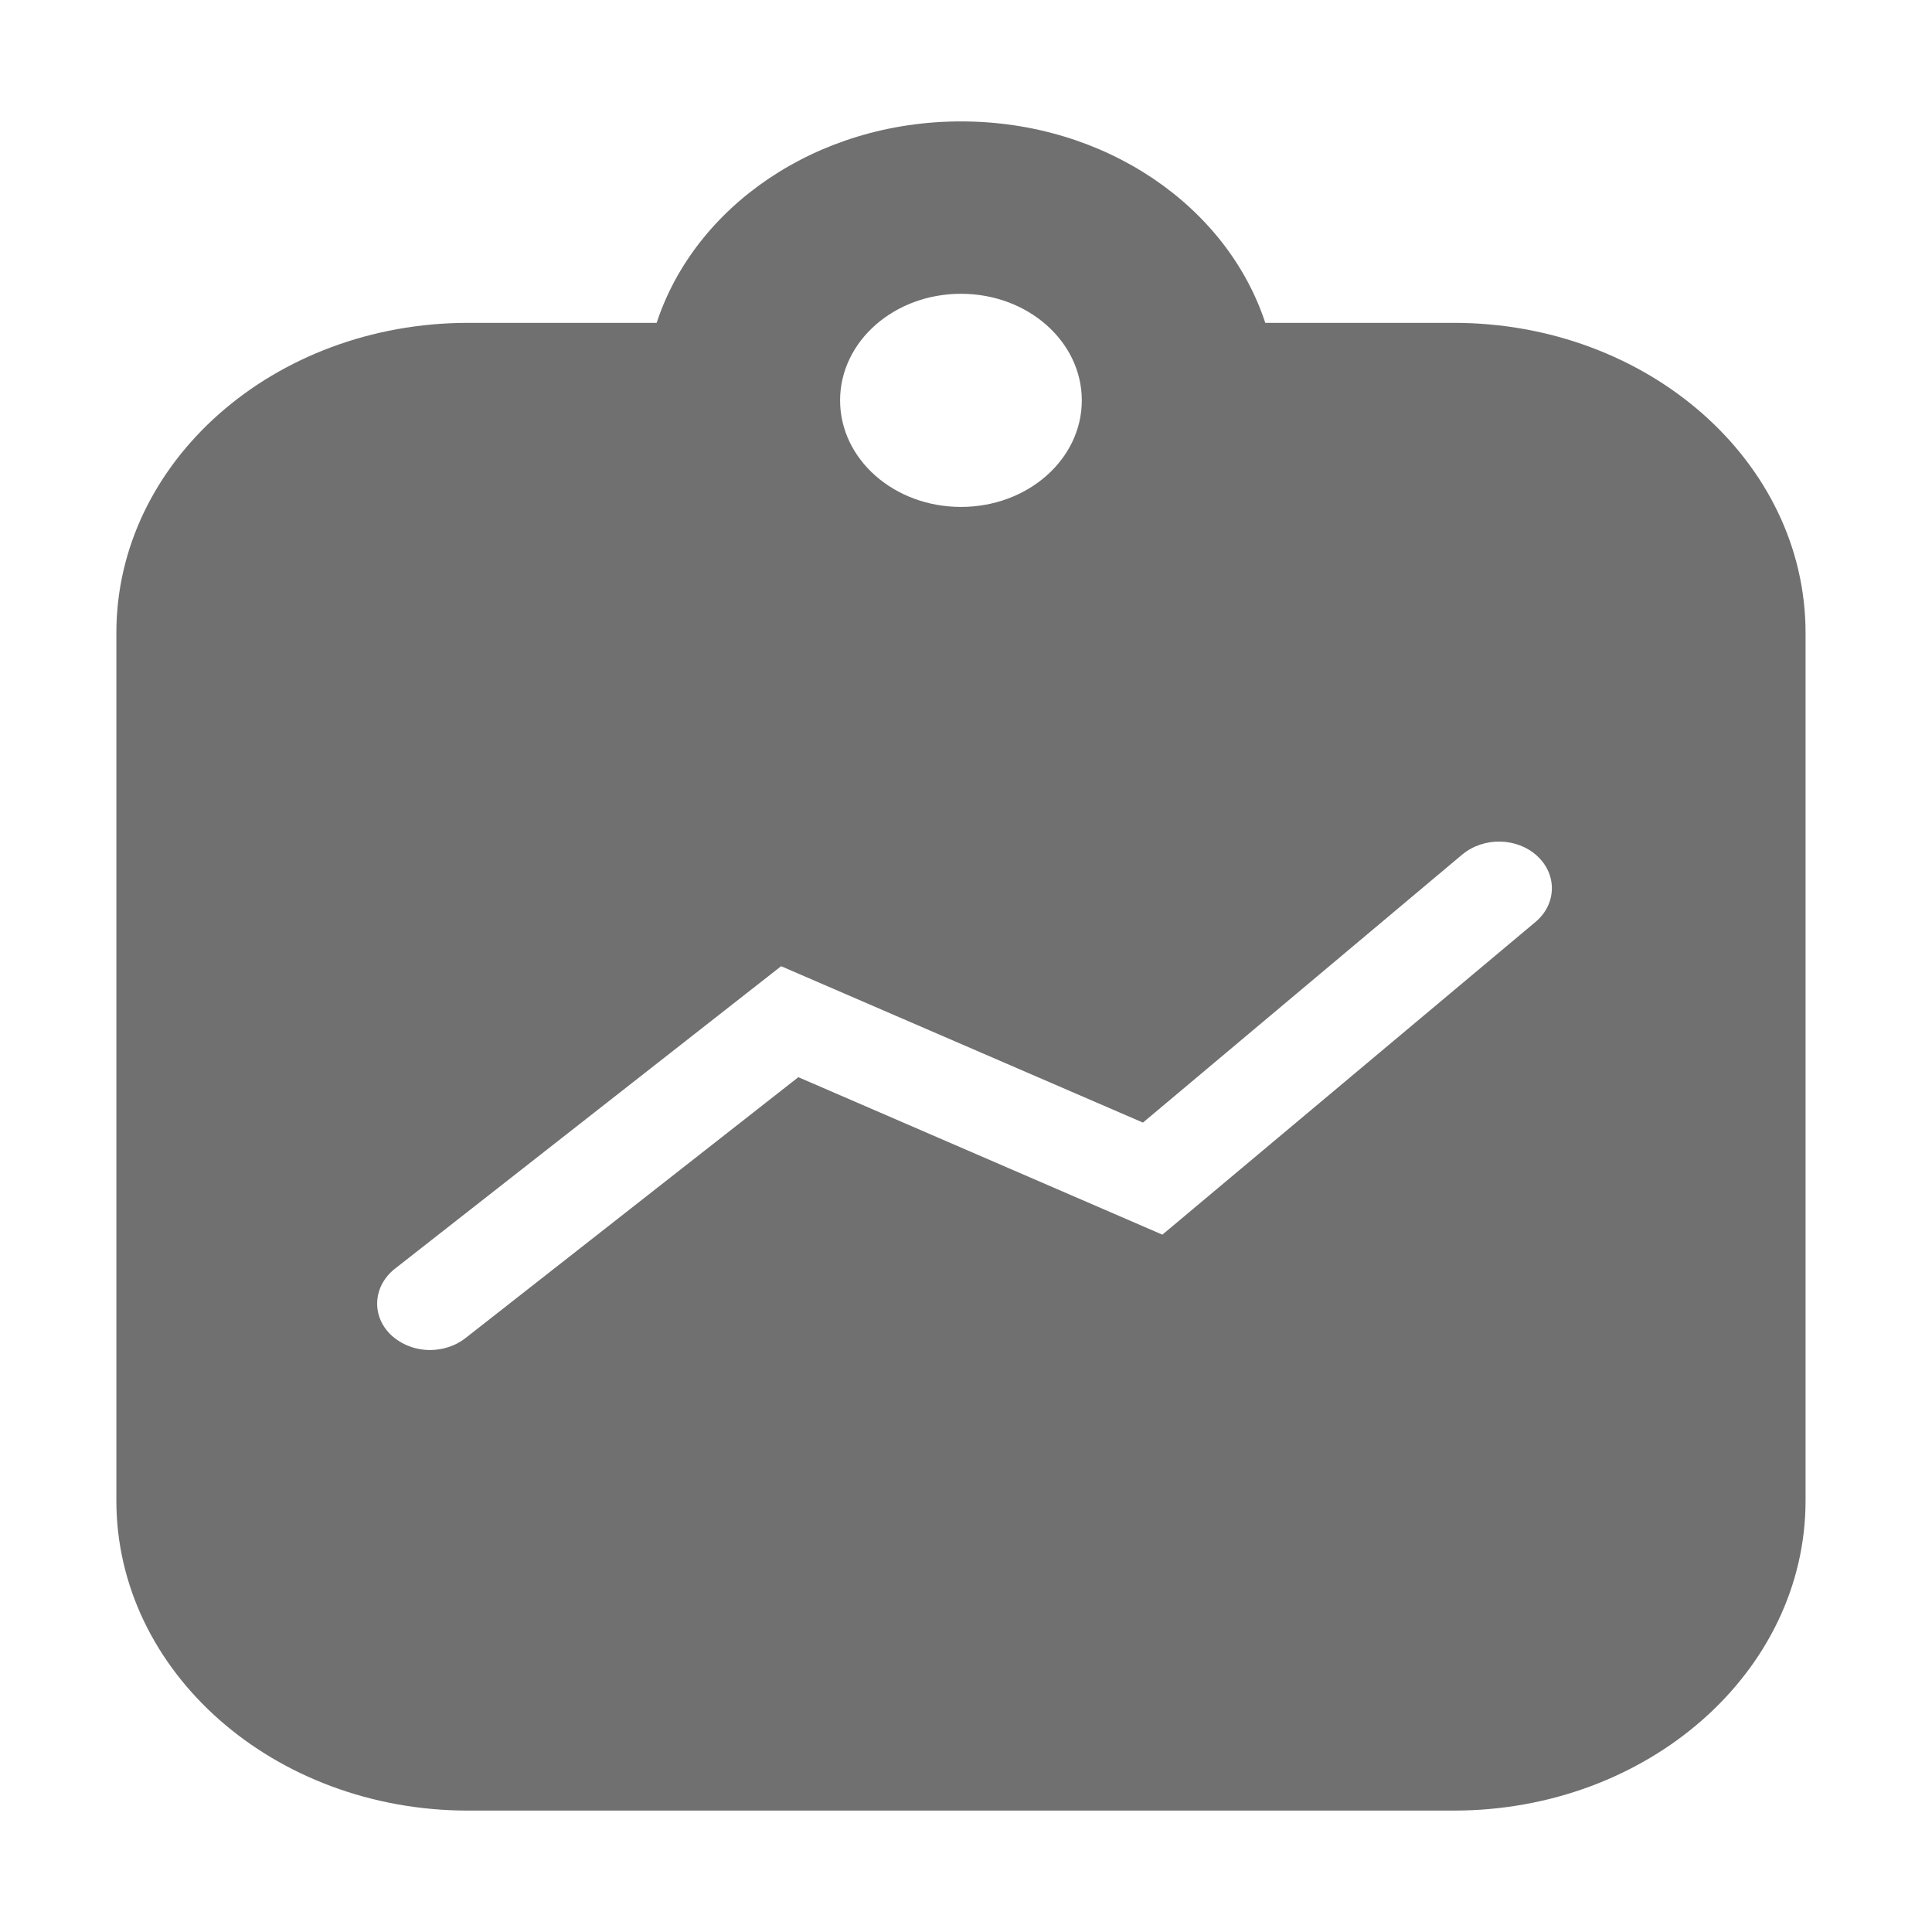 <?xml version="1.0" standalone="no"?><!DOCTYPE svg PUBLIC "-//W3C//DTD SVG 1.1//EN" "http://www.w3.org/Graphics/SVG/1.1/DTD/svg11.dtd"><svg t="1488269091816" class="icon" style="" viewBox="0 0 1024 1024" version="1.1" xmlns="http://www.w3.org/2000/svg" p-id="20114" xmlns:xlink="http://www.w3.org/1999/xlink" width="32" height="32"><defs><style type="text/css"></style></defs><path d="M770.512 171.121l-99.89 0C650.402 109.463 585.964 64.351 509.334 64.351c-76.654 0-141.098 45.112-161.292 106.771l-99.913 0c-102.952 0-186.449 73.558-186.449 164.293l0 459.949c0 90.761 83.498 164.287 186.449 164.287L770.512 959.649c102.947 0 186.471-73.526 186.471-164.287L956.983 335.414C956.982 244.68 873.458 171.121 770.512 171.121L770.512 171.121zM509.334 155.713c35.451 0 64.041 25.308 64.041 56.49 0 31.186-28.589 56.476-64.041 56.476-35.477 0-64.07-25.29-64.07-56.476C445.265 181.022 473.857 155.713 509.334 155.713L509.334 155.713zM813.986 488.531 616.086 654.393l-192.944-83.462L246.599 709.312c-5.334 4.177-12.199 6.232-18.668 6.232-7.626 0-15.252-2.778-20.978-8.27-10.298-10.154-9.138-25.712 2.289-34.772l204.768-160.392 191.779 82.887 169.314-142.139c11.434-9.399 28.964-9.003 39.649 0.829C825.42 463.546 825.049 479.123 813.986 488.531L813.986 488.531zM813.986 488.531" p-id="20115" fill="#707070"></path></svg>